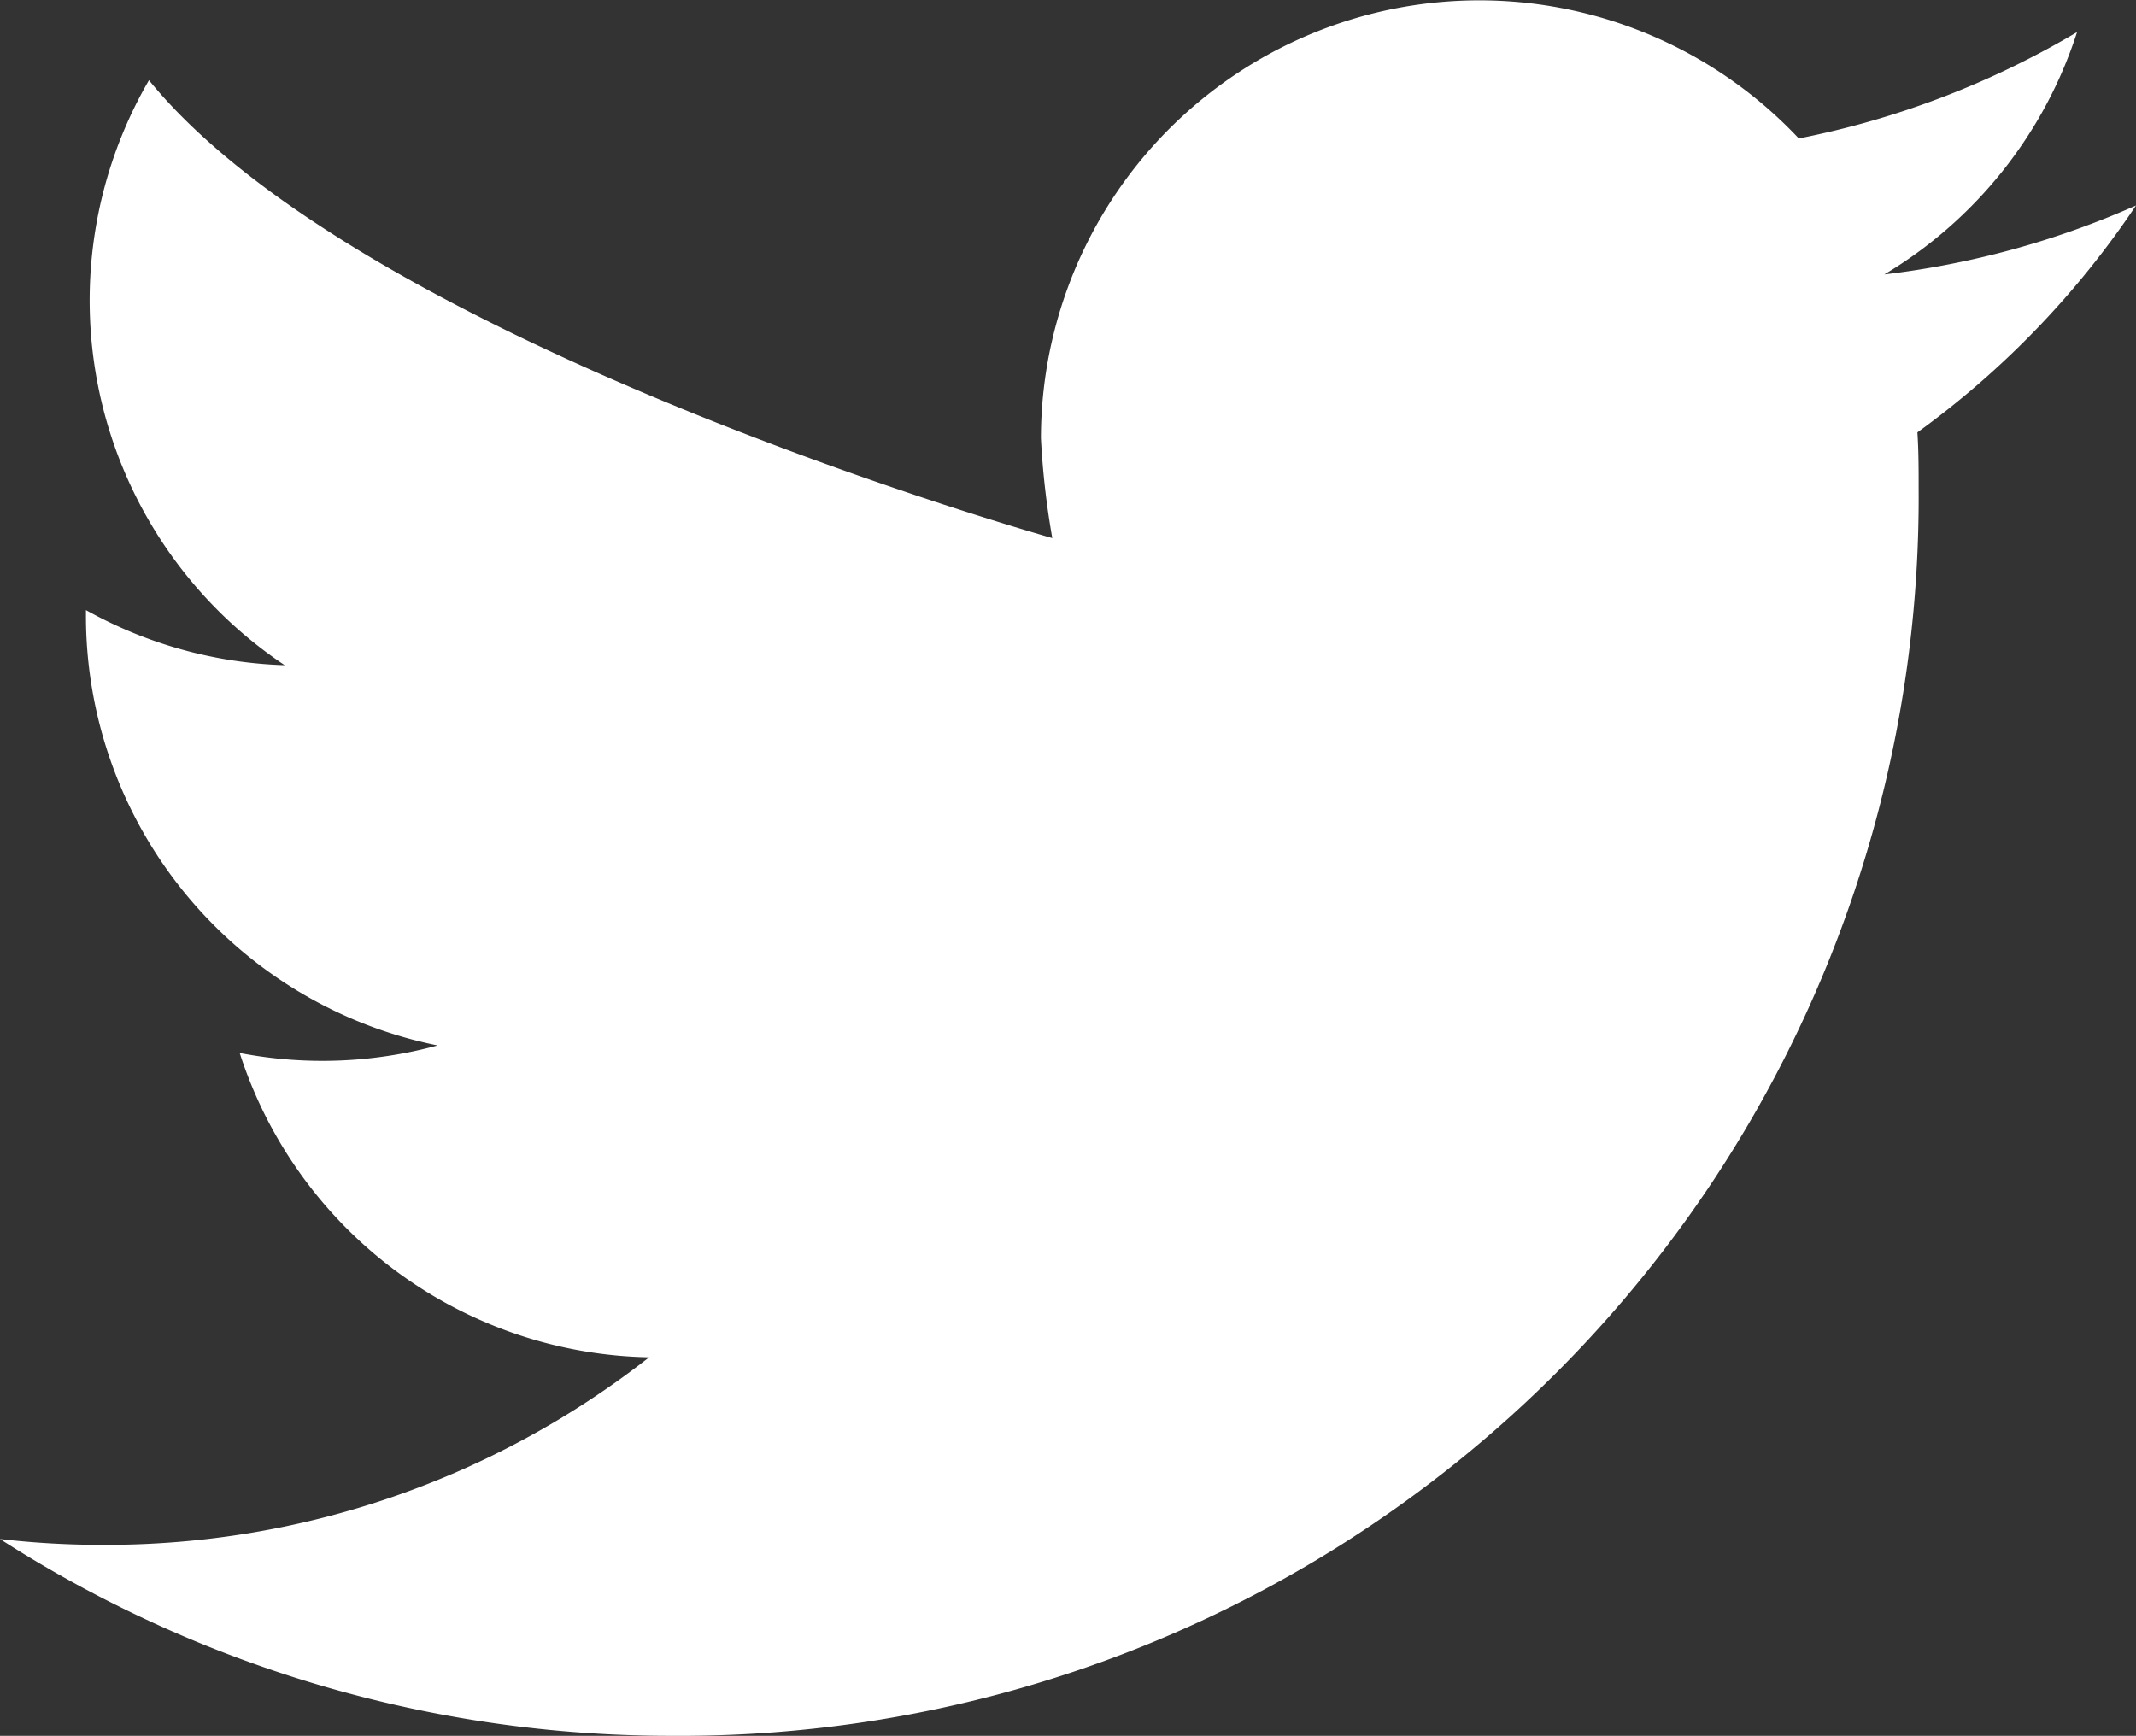 <svg xmlns="http://www.w3.org/2000/svg" width="22.367" height="18.178" viewBox="0 0 22.367 18.178">
  <rect x="0" y="0" width="22.367" height="18.178" fill="#333333" stroke="none"/>
  <path id="icon_twitter" d="M82.034,116.589a12.968,12.968,0,0,0,13.057-13.057c0-.2,0-.4-.013-.593a9.338,9.338,0,0,0,2.289-2.376,9.16,9.16,0,0,1-2.635.722,4.6,4.6,0,0,0,2.018-2.538,9.2,9.2,0,0,1-2.914,1.114A4.591,4.591,0,0,0,85.9,103a8.5,8.5,0,0,0,.119,1.046s-7.2-2.018-9.459-4.795a4.593,4.593,0,0,0,1.421,6.126A4.555,4.555,0,0,1,75.9,104.8c0,.019,0,.038,0,.059a4.591,4.591,0,0,0,3.682,4.5,4.582,4.582,0,0,1-2.072.079,4.594,4.594,0,0,0,4.287,3.187,9.209,9.209,0,0,1-5.7,1.964A9.333,9.333,0,0,1,75,114.528a12.992,12.992,0,0,0,7.034,2.061" transform="translate(-75 -98.411)" fill="#fff"/>
</svg>
